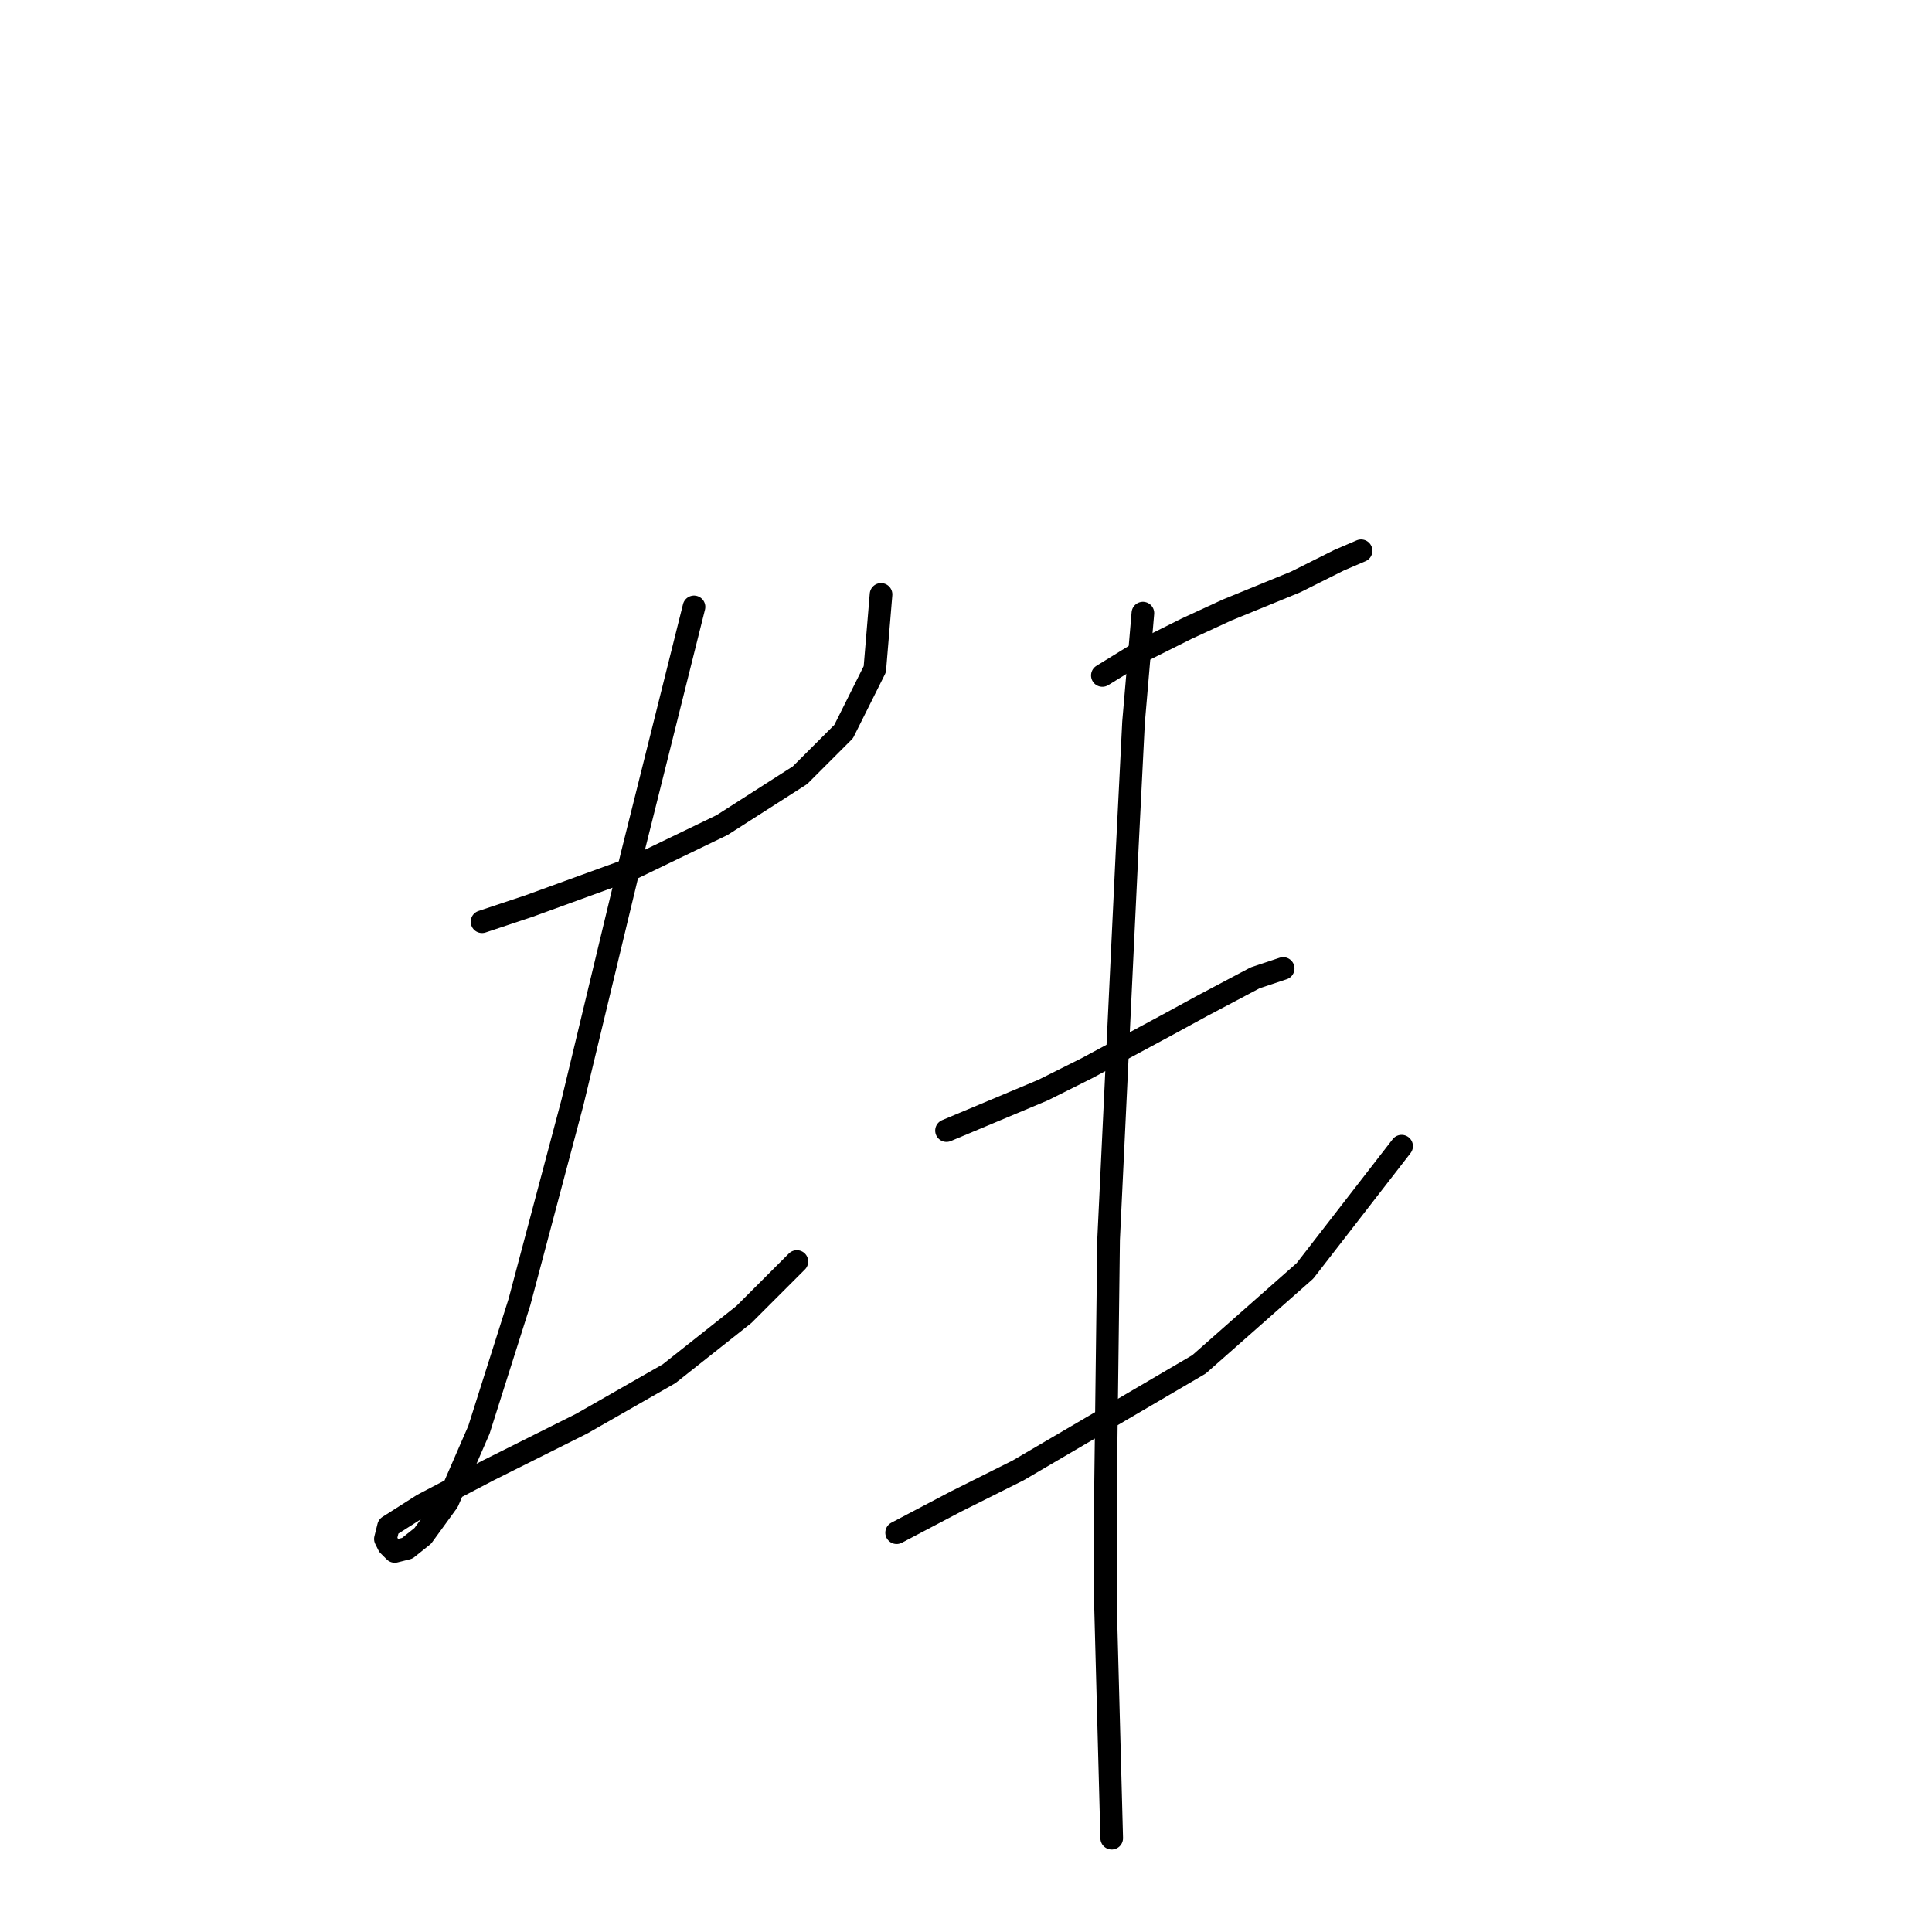 <?xml version="1.0" standalone="no"?>
    <svg width="256" height="256" xmlns="http://www.w3.org/2000/svg" version="1.1">
    <polyline stroke="black" stroke-width="3" stroke-linecap="round" fill="transparent" stroke-linejoin="round" points="63.872 122.134 70.068 120.068 83.698 115.112 95.677 109.329 106.003 102.72 111.786 96.938 115.916 88.677 116.742 78.763 116.742 78.763 " />
        <polyline stroke="black" stroke-width="3" stroke-linecap="round" fill="transparent" stroke-linejoin="round" points="91.959 80.416 83.698 113.46 75.85 146.091 68.829 172.526 63.459 189.461 59.328 198.961 56.024 203.505 53.959 205.157 52.307 205.57 51.48 204.744 51.067 203.918 51.48 202.265 56.024 199.374 64.698 194.83 77.09 188.635 88.655 182.026 98.568 174.178 105.59 167.156 105.59 167.156 " />
        <polyline stroke="black" stroke-width="3" stroke-linecap="round" fill="transparent" stroke-linejoin="round" points="146.069 89.503 151.439 86.198 157.221 83.307 162.591 80.829 171.678 77.111 177.461 74.22 180.352 72.981 180.352 72.981 " />
        <polyline stroke="black" stroke-width="3" stroke-linecap="round" fill="transparent" stroke-linejoin="round" points="125.417 149.808 138.221 144.438 144.004 141.547 154.743 135.764 159.287 133.286 166.308 129.569 170.026 128.329 170.026 128.329 " />
        <polyline stroke="black" stroke-width="3" stroke-linecap="round" fill="transparent" stroke-linejoin="round" points="118.808 203.091 126.656 198.961 134.917 194.83 158.874 180.787 172.917 168.395 185.722 151.873 185.722 151.873 " />
        <polyline stroke="black" stroke-width="3" stroke-linecap="round" fill="transparent" stroke-linejoin="round" points="151.439 81.242 150.2 95.698 149.373 112.22 146.895 164.265 146.482 197.722 146.482 212.592 147.308 243.57 147.308 243.57 " />
        </svg>